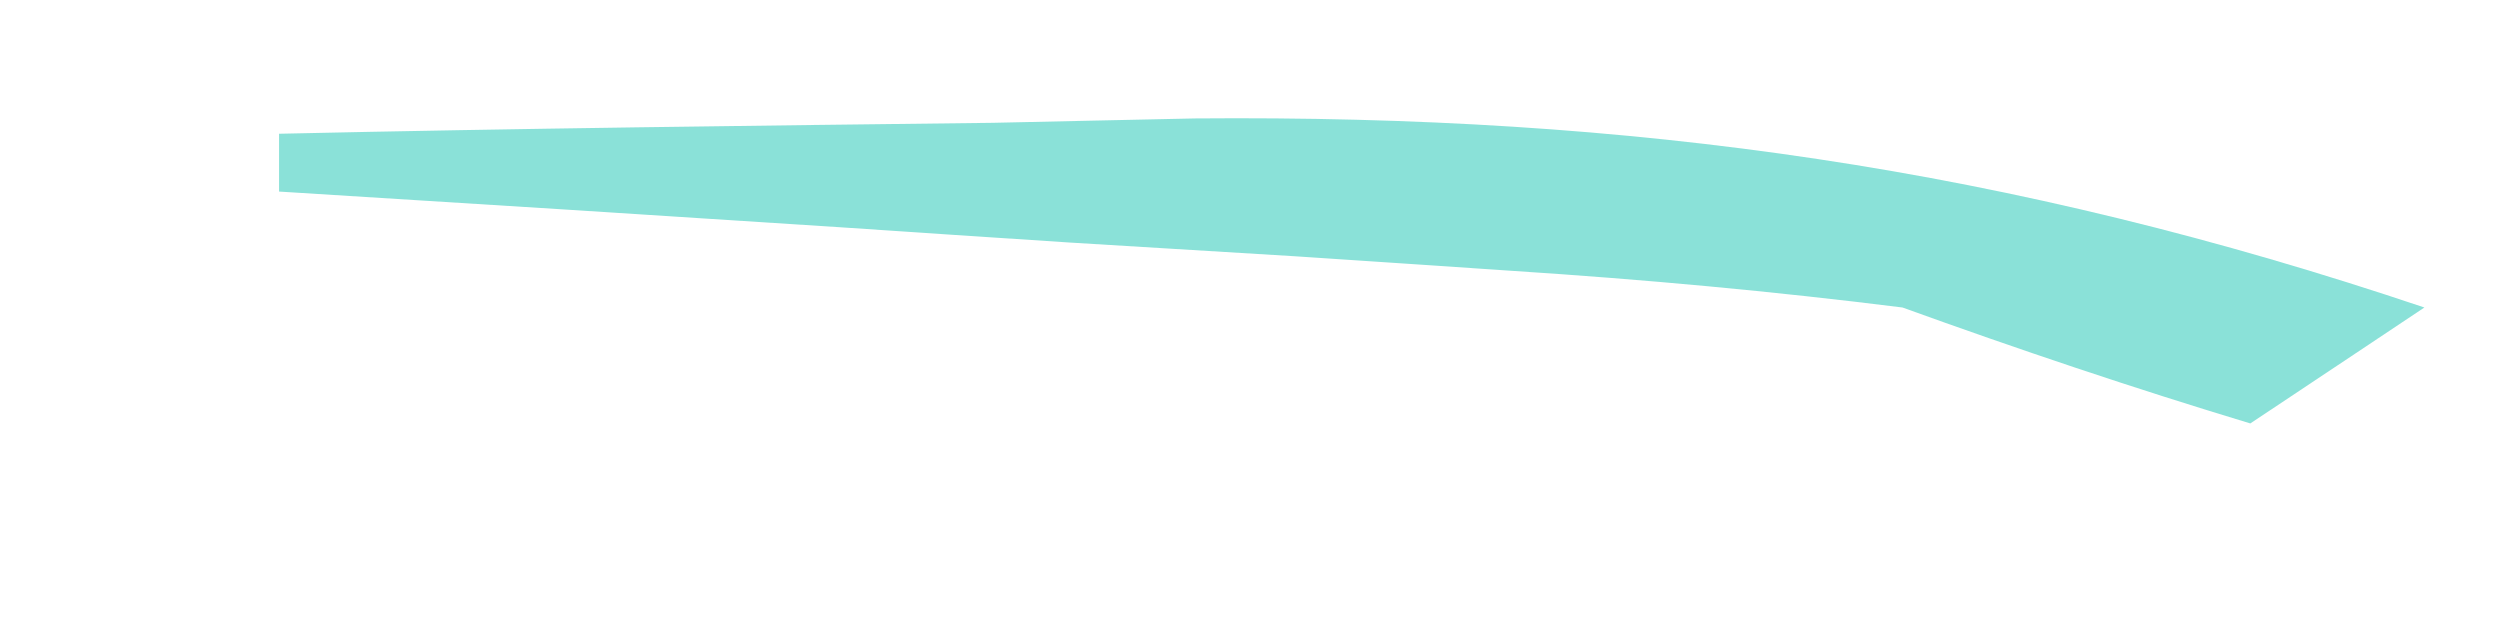 <svg width="8" height="2" viewBox="0 0 8 2" fill="none" xmlns="http://www.w3.org/2000/svg">
<path d="M0.893 0.428C1.654 0.411 2.416 0.402 3.177 0.393C3.39 0.388 3.603 0.384 3.823 0.379C5.224 0.367 6.428 0.536 7.758 0.984C7.574 1.107 7.39 1.229 7.201 1.355C6.827 1.242 6.456 1.117 6.088 0.984C5.674 0.932 5.259 0.894 4.843 0.867C4.612 0.851 4.381 0.836 4.143 0.82C3.786 0.798 3.786 0.798 3.421 0.776C3.178 0.76 2.935 0.744 2.685 0.727C2.088 0.688 1.49 0.65 0.893 0.613C0.893 0.552 0.893 0.491 0.893 0.428Z" fill="#8AE1D8"/>
</svg>
